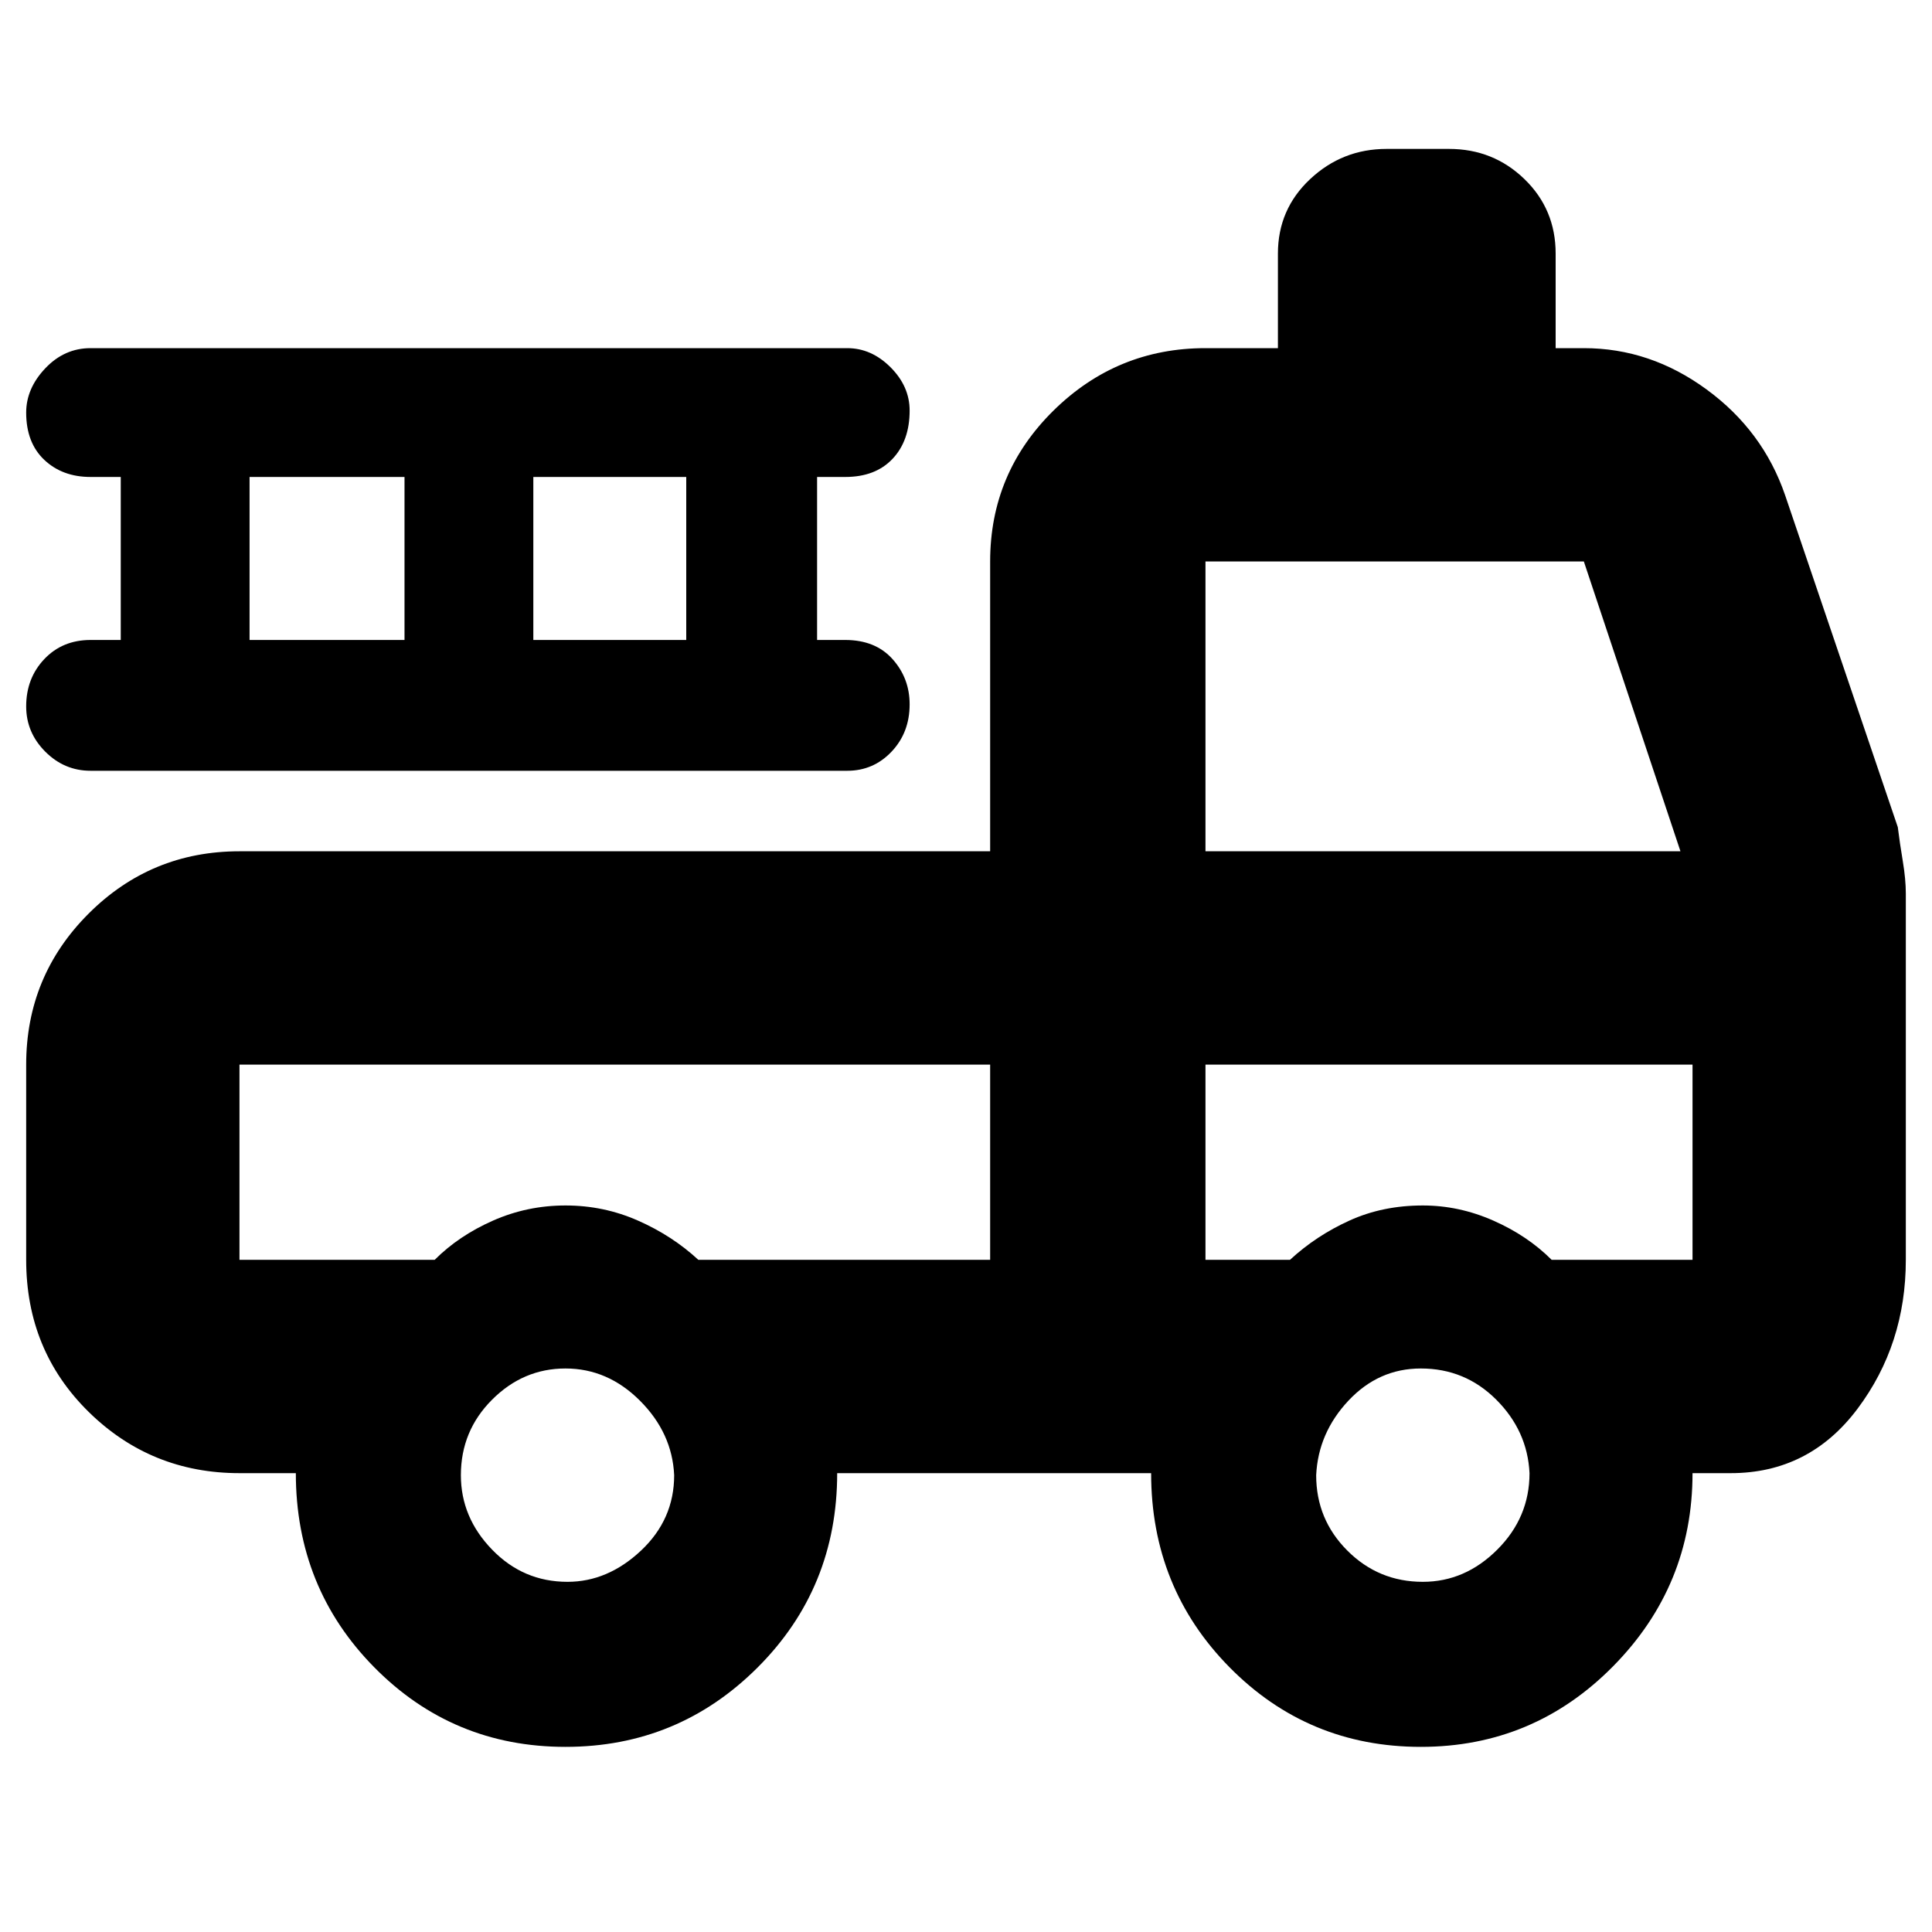 <svg xmlns="http://www.w3.org/2000/svg" height="40" width="40"><path d="M11.708 36.167Q9.375 36.167 7.75 34.521Q6.125 32.875 6.125 30.5H4.958Q3.125 30.5 1.833 29.229Q0.542 27.958 0.542 26.083V22.042Q0.542 20.208 1.833 18.917Q3.125 17.625 4.958 17.625H20.5V11.625Q20.5 9.792 21.812 8.5Q23.125 7.208 24.958 7.208H26.458V5.25Q26.458 4.333 27.125 3.708Q27.792 3.083 28.708 3.083H30Q30.917 3.083 31.562 3.708Q32.208 4.333 32.208 5.25V7.208H32.792Q34.167 7.208 35.333 8.063Q36.5 8.917 36.958 10.25L39.292 17.125Q39.333 17.458 39.396 17.833Q39.458 18.208 39.458 18.5V26.083Q39.458 27.833 38.458 29.167Q37.458 30.5 35.833 30.5H35.042Q35.042 32.833 33.396 34.5Q31.75 36.167 29.417 36.167Q27.083 36.167 25.458 34.521Q23.833 32.875 23.833 30.5H17.333Q17.333 32.875 15.688 34.521Q14.042 36.167 11.708 36.167ZM11.75 32.75Q12.583 32.75 13.271 32.104Q13.958 31.458 13.958 30.542Q13.917 29.667 13.25 29Q12.583 28.333 11.708 28.333Q10.833 28.333 10.188 28.979Q9.542 29.625 9.542 30.542Q9.542 31.417 10.188 32.083Q10.833 32.75 11.75 32.75ZM29.458 32.75Q30.333 32.75 31 32.083Q31.667 31.417 31.667 30.5Q31.625 29.625 30.979 28.979Q30.333 28.333 29.417 28.333Q28.542 28.333 27.917 29Q27.292 29.667 27.25 30.542Q27.25 31.458 27.896 32.104Q28.542 32.75 29.458 32.75ZM20.5 26.083V22.042H4.958Q4.958 22.042 4.958 22.042Q4.958 22.042 4.958 22.042V26.083Q4.958 26.083 4.958 26.083Q4.958 26.083 4.958 26.083H9Q9.5 25.583 10.208 25.271Q10.917 24.958 11.708 24.958Q12.5 24.958 13.208 25.271Q13.917 25.583 14.458 26.083ZM24.958 26.083H26.708Q27.25 25.583 27.938 25.271Q28.625 24.958 29.458 24.958Q30.208 24.958 30.917 25.271Q31.625 25.583 32.125 26.083H35.042Q35.042 26.083 35.042 26.083Q35.042 26.083 35.042 26.083V22.042H24.958ZM24.958 17.625H34.792L32.792 11.625Q32.792 11.625 32.792 11.625Q32.792 11.625 32.792 11.625H24.958Q24.958 11.625 24.958 11.625Q24.958 11.625 24.958 11.625ZM1.875 15.958Q1.333 15.958 0.938 15.563Q0.542 15.167 0.542 14.625Q0.542 14.042 0.917 13.646Q1.292 13.25 1.875 13.25H2.5V9.875H1.875Q1.292 9.875 0.917 9.521Q0.542 9.167 0.542 8.542Q0.542 8.042 0.938 7.625Q1.333 7.208 1.875 7.208H17.542Q18.042 7.208 18.438 7.604Q18.833 8 18.833 8.5Q18.833 9.125 18.479 9.5Q18.125 9.875 17.5 9.875H16.917V13.25H17.5Q18.125 13.25 18.479 13.646Q18.833 14.042 18.833 14.583Q18.833 15.167 18.458 15.563Q18.083 15.958 17.542 15.958ZM5.167 13.25H8.375V9.875H5.167ZM11.042 13.25H14.208V9.875H11.042ZM20.5 22.042H14.458Q13.917 22.042 13.208 22.042Q12.5 22.042 11.708 22.042Q10.917 22.042 10.208 22.042Q9.5 22.042 9 22.042H4.958ZM24.958 22.042H35.042H32.125Q31.625 22.042 30.917 22.042Q30.208 22.042 29.417 22.042Q28.625 22.042 27.938 22.042Q27.25 22.042 26.708 22.042H24.958Z"/></svg>